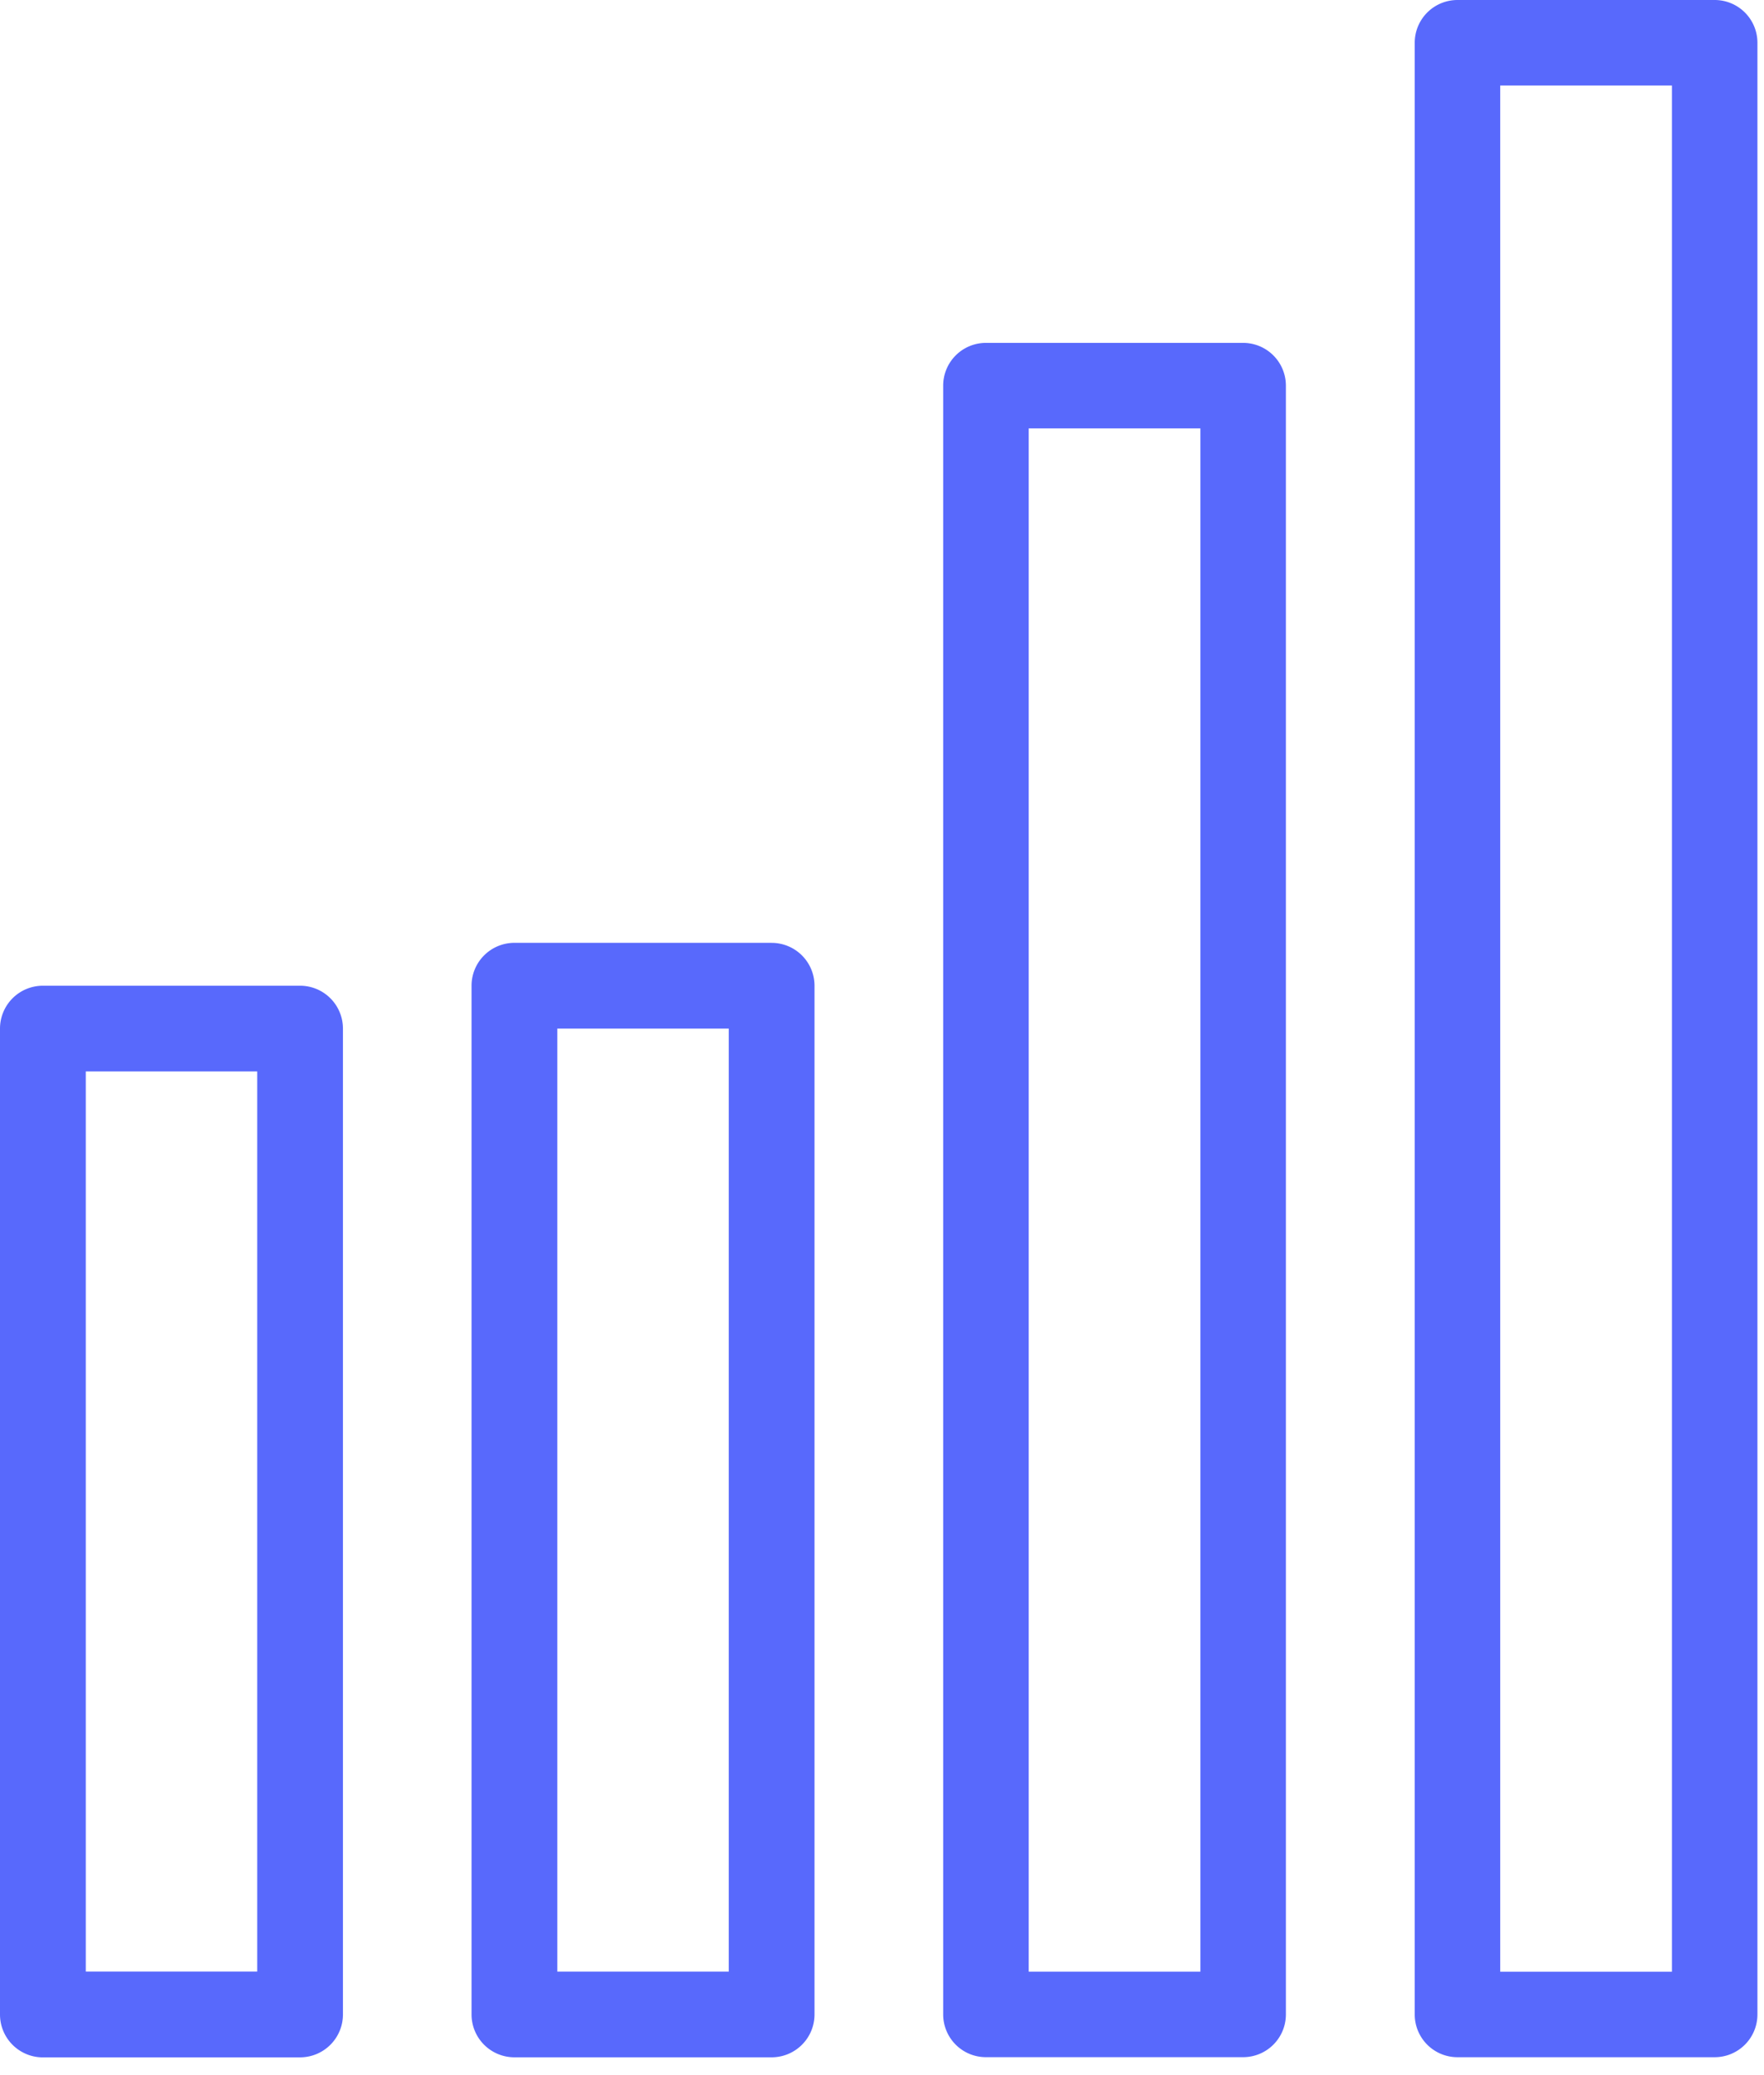 <svg xmlns="http://www.w3.org/2000/svg" width="51" height="60" fill="none">
  <path fill="#5869FC"
    d="M8.675 59.486a1.24 1.24 0 0 0 1.24-1.24V29.741a1.24 1.24 0 0 0-1.24-1.24H1.24A1.24 1.24 0 0 0 0 29.742v28.505a1.24 1.24 0 0 0 1.24 1.24zM2.48 30.98h4.957v26.026H2.48zm19.83-3.719h-7.437a1.24 1.24 0 0 0-1.24 1.24v29.744a1.24 1.24 0 0 0 1.24 1.24h7.436a1.24 1.24 0 0 0 1.24-1.24V28.502a1.24 1.24 0 0 0-1.24-1.24m-1.24 29.745h-4.957V29.74h4.957zm16.108 1.24V11.15a1.237 1.237 0 0 0-1.236-1.236h-7.436a1.236 1.236 0 0 0-1.236 1.236v47.095a1.236 1.236 0 0 0 1.236 1.236h7.436a1.236 1.236 0 0 0 1.236-1.236m-2.472-1.237h-4.964V12.387h4.964zm16.105 1.236V1.236A1.236 1.236 0 0 0 49.574 0h-7.436a1.236 1.236 0 0 0-1.236 1.236v57.01a1.236 1.236 0 0 0 1.236 1.236h7.436a1.236 1.236 0 0 0 1.236-1.236m-2.472-1.236h-4.964V2.472h4.964z" />
</svg>